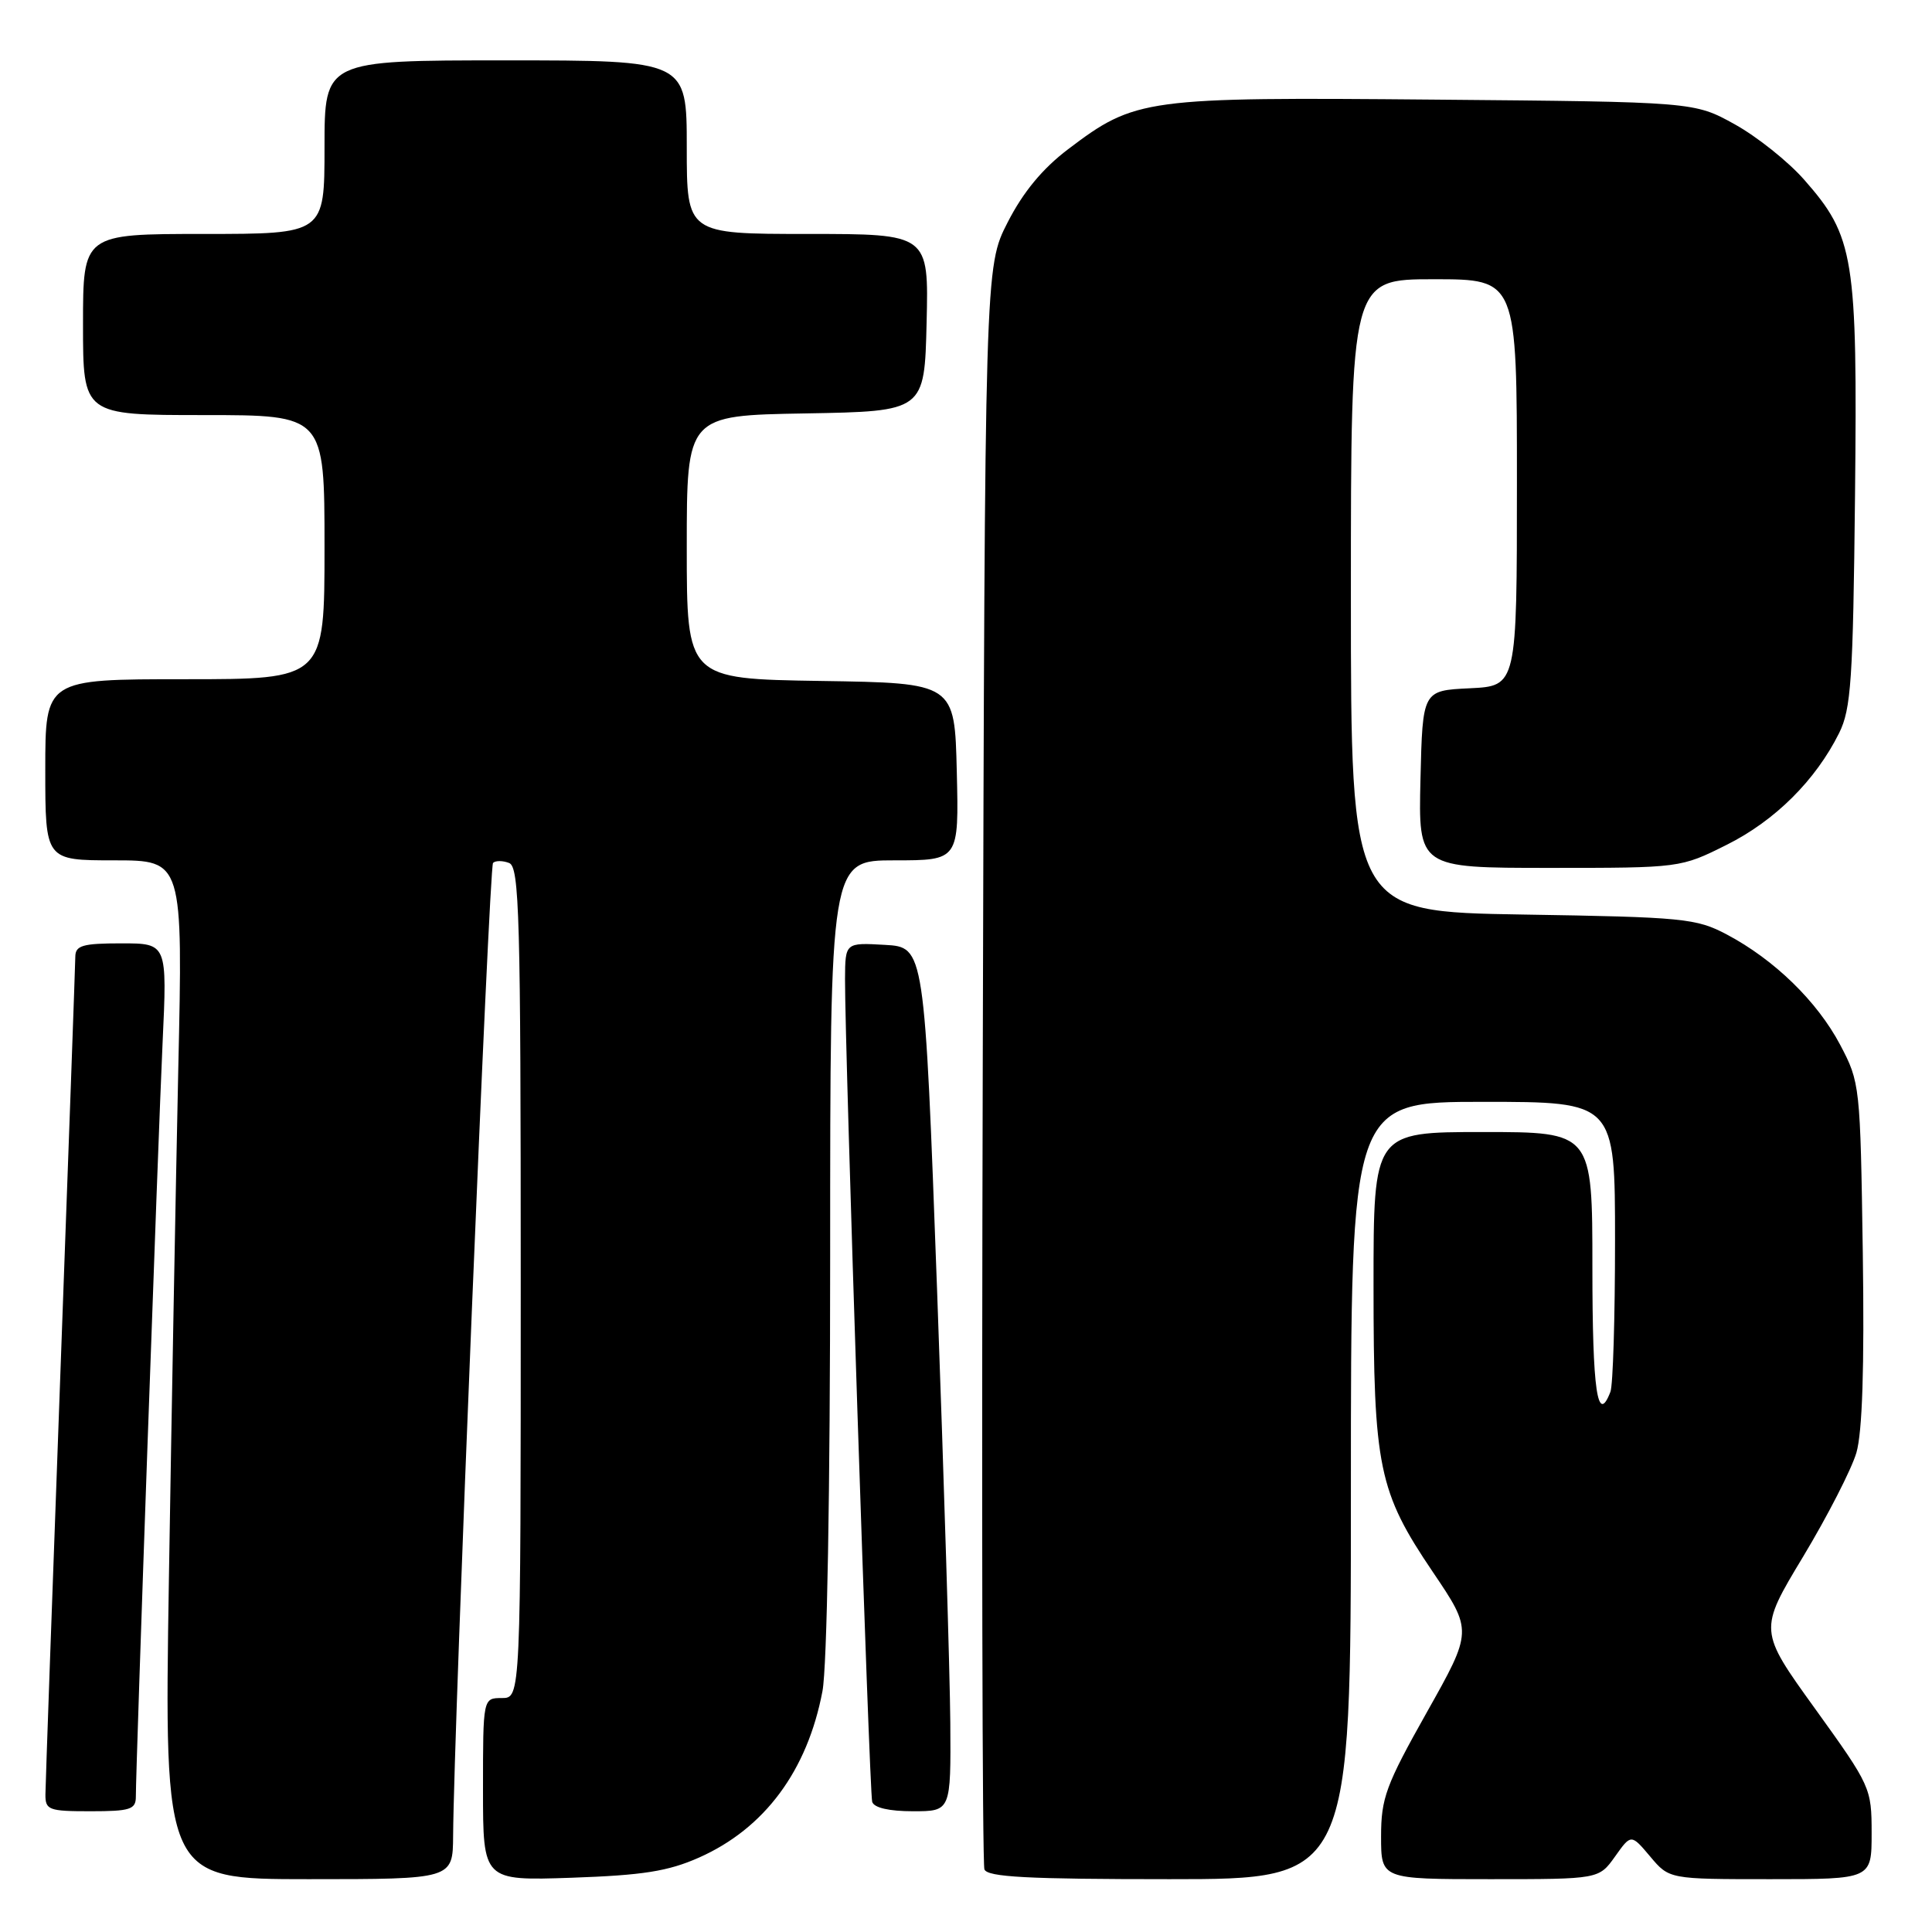 <?xml version="1.0" encoding="UTF-8" standalone="no"?>
<!DOCTYPE svg PUBLIC "-//W3C//DTD SVG 1.1//EN" "http://www.w3.org/Graphics/SVG/1.1/DTD/svg11.dtd" >
<svg xmlns="http://www.w3.org/2000/svg" xmlns:xlink="http://www.w3.org/1999/xlink" version="1.1" viewBox="0 0 256 256">
 <g >
 <path fill="currentColor"
d=" M 60.04 243.25 C 60.14 228.73 64.81 114.85 65.33 114.34 C 65.65 114.02 66.61 114.02 67.46 114.35 C 68.82 114.87 69.00 121.29 69.00 169.97 C 69.00 225.00 69.00 225.00 66.50 225.00 C 64.00 225.00 64.00 225.00 64.00 237.11 C 64.00 249.21 64.00 249.21 75.75 248.81 C 85.19 248.48 88.51 247.96 92.62 246.14 C 101.31 242.28 106.98 234.64 108.98 224.09 C 109.59 220.88 110.00 197.68 110.00 166.36 C 110.00 114.00 110.00 114.00 118.53 114.00 C 127.06 114.00 127.06 114.00 126.78 102.25 C 126.50 90.50 126.50 90.50 108.75 90.23 C 91.00 89.95 91.00 89.95 91.00 72.50 C 91.00 55.05 91.00 55.05 106.75 54.78 C 122.50 54.50 122.50 54.50 122.78 42.75 C 123.06 31.00 123.06 31.00 107.03 31.00 C 91.00 31.00 91.00 31.00 91.00 19.50 C 91.00 8.00 91.00 8.00 67.00 8.00 C 43.00 8.00 43.00 8.00 43.00 19.50 C 43.00 31.00 43.00 31.00 27.00 31.00 C 11.00 31.00 11.00 31.00 11.00 43.00 C 11.00 55.00 11.00 55.00 27.00 55.00 C 43.00 55.00 43.00 55.00 43.00 72.50 C 43.00 90.00 43.00 90.00 24.50 90.00 C 6.00 90.00 6.00 90.00 6.00 102.00 C 6.00 114.00 6.00 114.00 15.12 114.00 C 24.24 114.00 24.24 114.00 23.62 141.75 C 23.29 157.01 22.73 187.39 22.38 209.25 C 21.75 249.00 21.75 249.00 40.88 249.00 C 60.00 249.00 60.00 249.00 60.04 243.25 Z  M 179.00 197.50 C 179.00 146.00 179.00 146.00 196.50 146.00 C 214.00 146.00 214.00 146.00 214.00 164.42 C 214.00 174.55 213.73 183.55 213.39 184.42 C 211.67 188.90 211.00 184.29 211.00 168.00 C 211.00 150.00 211.00 150.00 196.50 150.00 C 182.00 150.00 182.00 150.00 182.00 170.28 C 182.00 194.45 182.66 197.65 189.86 208.30 C 195.13 216.10 195.13 216.10 189.06 226.89 C 183.63 236.55 183.00 238.26 183.00 243.34 C 183.00 249.00 183.00 249.00 197.43 249.00 C 211.86 249.00 211.86 249.00 214.00 246.00 C 216.13 243.00 216.13 243.00 218.66 246.00 C 221.18 249.00 221.18 249.00 234.59 249.00 C 248.00 249.00 248.00 249.00 248.00 242.91 C 248.00 236.92 247.87 236.64 240.52 226.43 C 233.03 216.04 233.03 216.04 238.92 206.27 C 242.15 200.90 245.33 194.70 245.98 192.50 C 246.77 189.79 247.05 181.24 246.83 166.00 C 246.50 143.84 246.46 143.42 243.83 138.44 C 240.79 132.69 235.10 127.15 228.80 123.82 C 224.77 121.69 223.09 121.52 201.75 121.18 C 179.00 120.81 179.00 120.81 179.00 78.91 C 179.00 37.00 179.00 37.00 190.00 37.00 C 201.00 37.00 201.00 37.00 201.00 63.95 C 201.00 90.90 201.00 90.90 194.75 91.20 C 188.50 91.50 188.50 91.50 188.22 103.25 C 187.94 115.00 187.94 115.00 205.31 115.00 C 222.68 115.00 222.68 115.00 228.82 111.93 C 235.20 108.74 240.57 103.40 243.69 97.14 C 245.28 93.94 245.54 90.16 245.80 65.64 C 246.13 34.02 245.70 31.35 239.05 23.80 C 236.94 21.40 232.80 18.10 229.86 16.47 C 224.50 13.50 224.50 13.50 190.16 13.20 C 151.61 12.86 150.44 13.02 141.52 19.78 C 138.14 22.34 135.57 25.45 133.52 29.46 C 130.50 35.36 130.50 35.36 130.22 140.88 C 130.06 198.91 130.16 246.98 130.44 247.70 C 130.83 248.72 136.16 249.00 154.97 249.00 C 179.00 249.00 179.00 249.00 179.00 197.50 Z  M 18.00 238.08 C 18.00 234.04 20.95 150.86 21.54 138.25 C 22.16 125.00 22.16 125.00 16.08 125.00 C 10.96 125.00 10.00 125.28 9.98 126.75 C 9.97 127.71 9.08 152.57 8.00 182.00 C 6.92 211.43 6.03 236.51 6.02 237.75 C 6.00 239.84 6.44 240.00 12.00 240.00 C 17.25 240.00 18.00 239.76 18.00 238.08 Z  M 125.92 228.25 C 125.87 221.79 125.08 196.03 124.17 171.00 C 122.50 125.50 122.50 125.50 117.25 125.20 C 112.00 124.90 112.00 124.90 111.97 129.70 C 111.93 138.40 115.19 237.47 115.57 238.75 C 115.80 239.54 117.81 240.00 120.97 240.00 C 126.00 240.00 126.00 240.00 125.92 228.25 Z "/>
</g>
</svg>